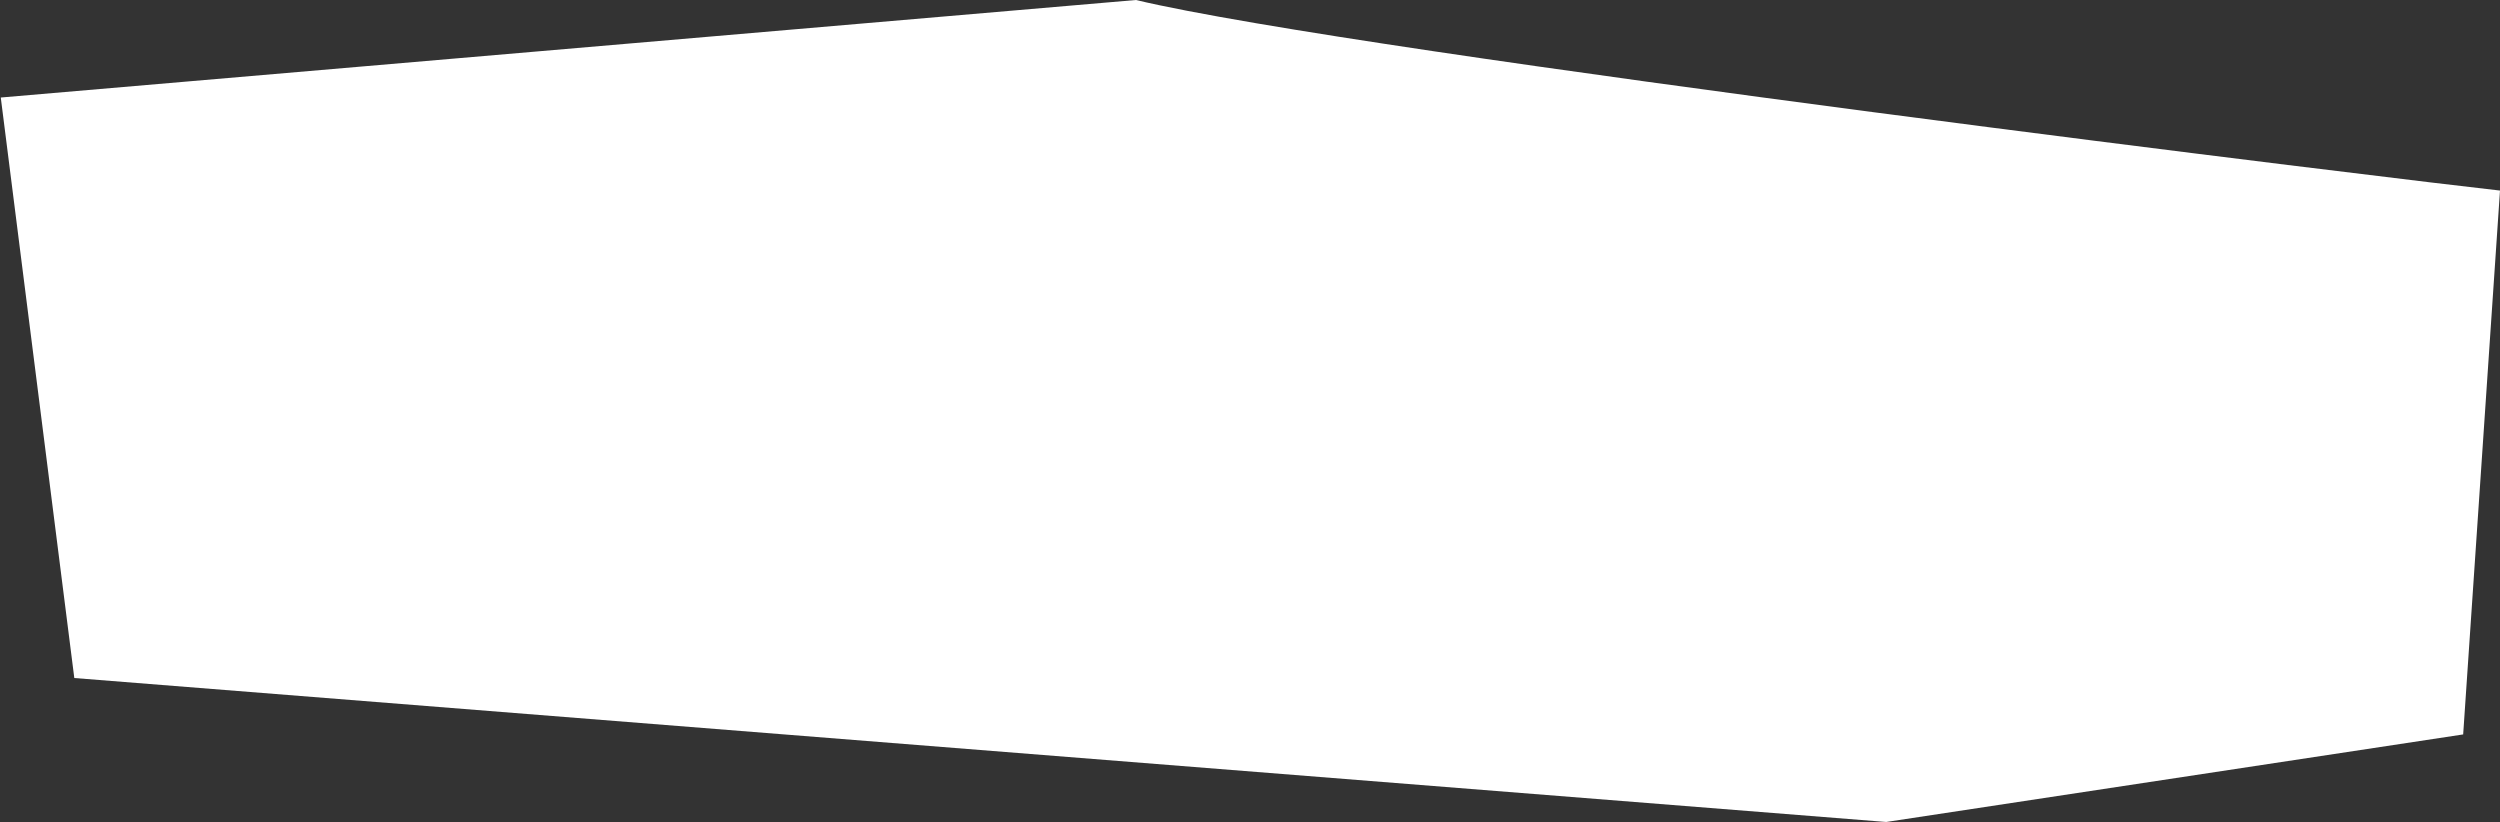 <svg width="1615" height="531" viewBox="0 0 1615 531" fill="none" xmlns="http://www.w3.org/2000/svg">
<rect x="0" y="0" width="1615" height="531" fill="#333333" stroke="none"/>
<path d="M733.817 0C878.5 34.5 1568.16 118.044 1615 123.107L1591.21 474.44L1218.48 531L48 438L0.5 63L733.817 0Z" fill="white"/>
</svg>
